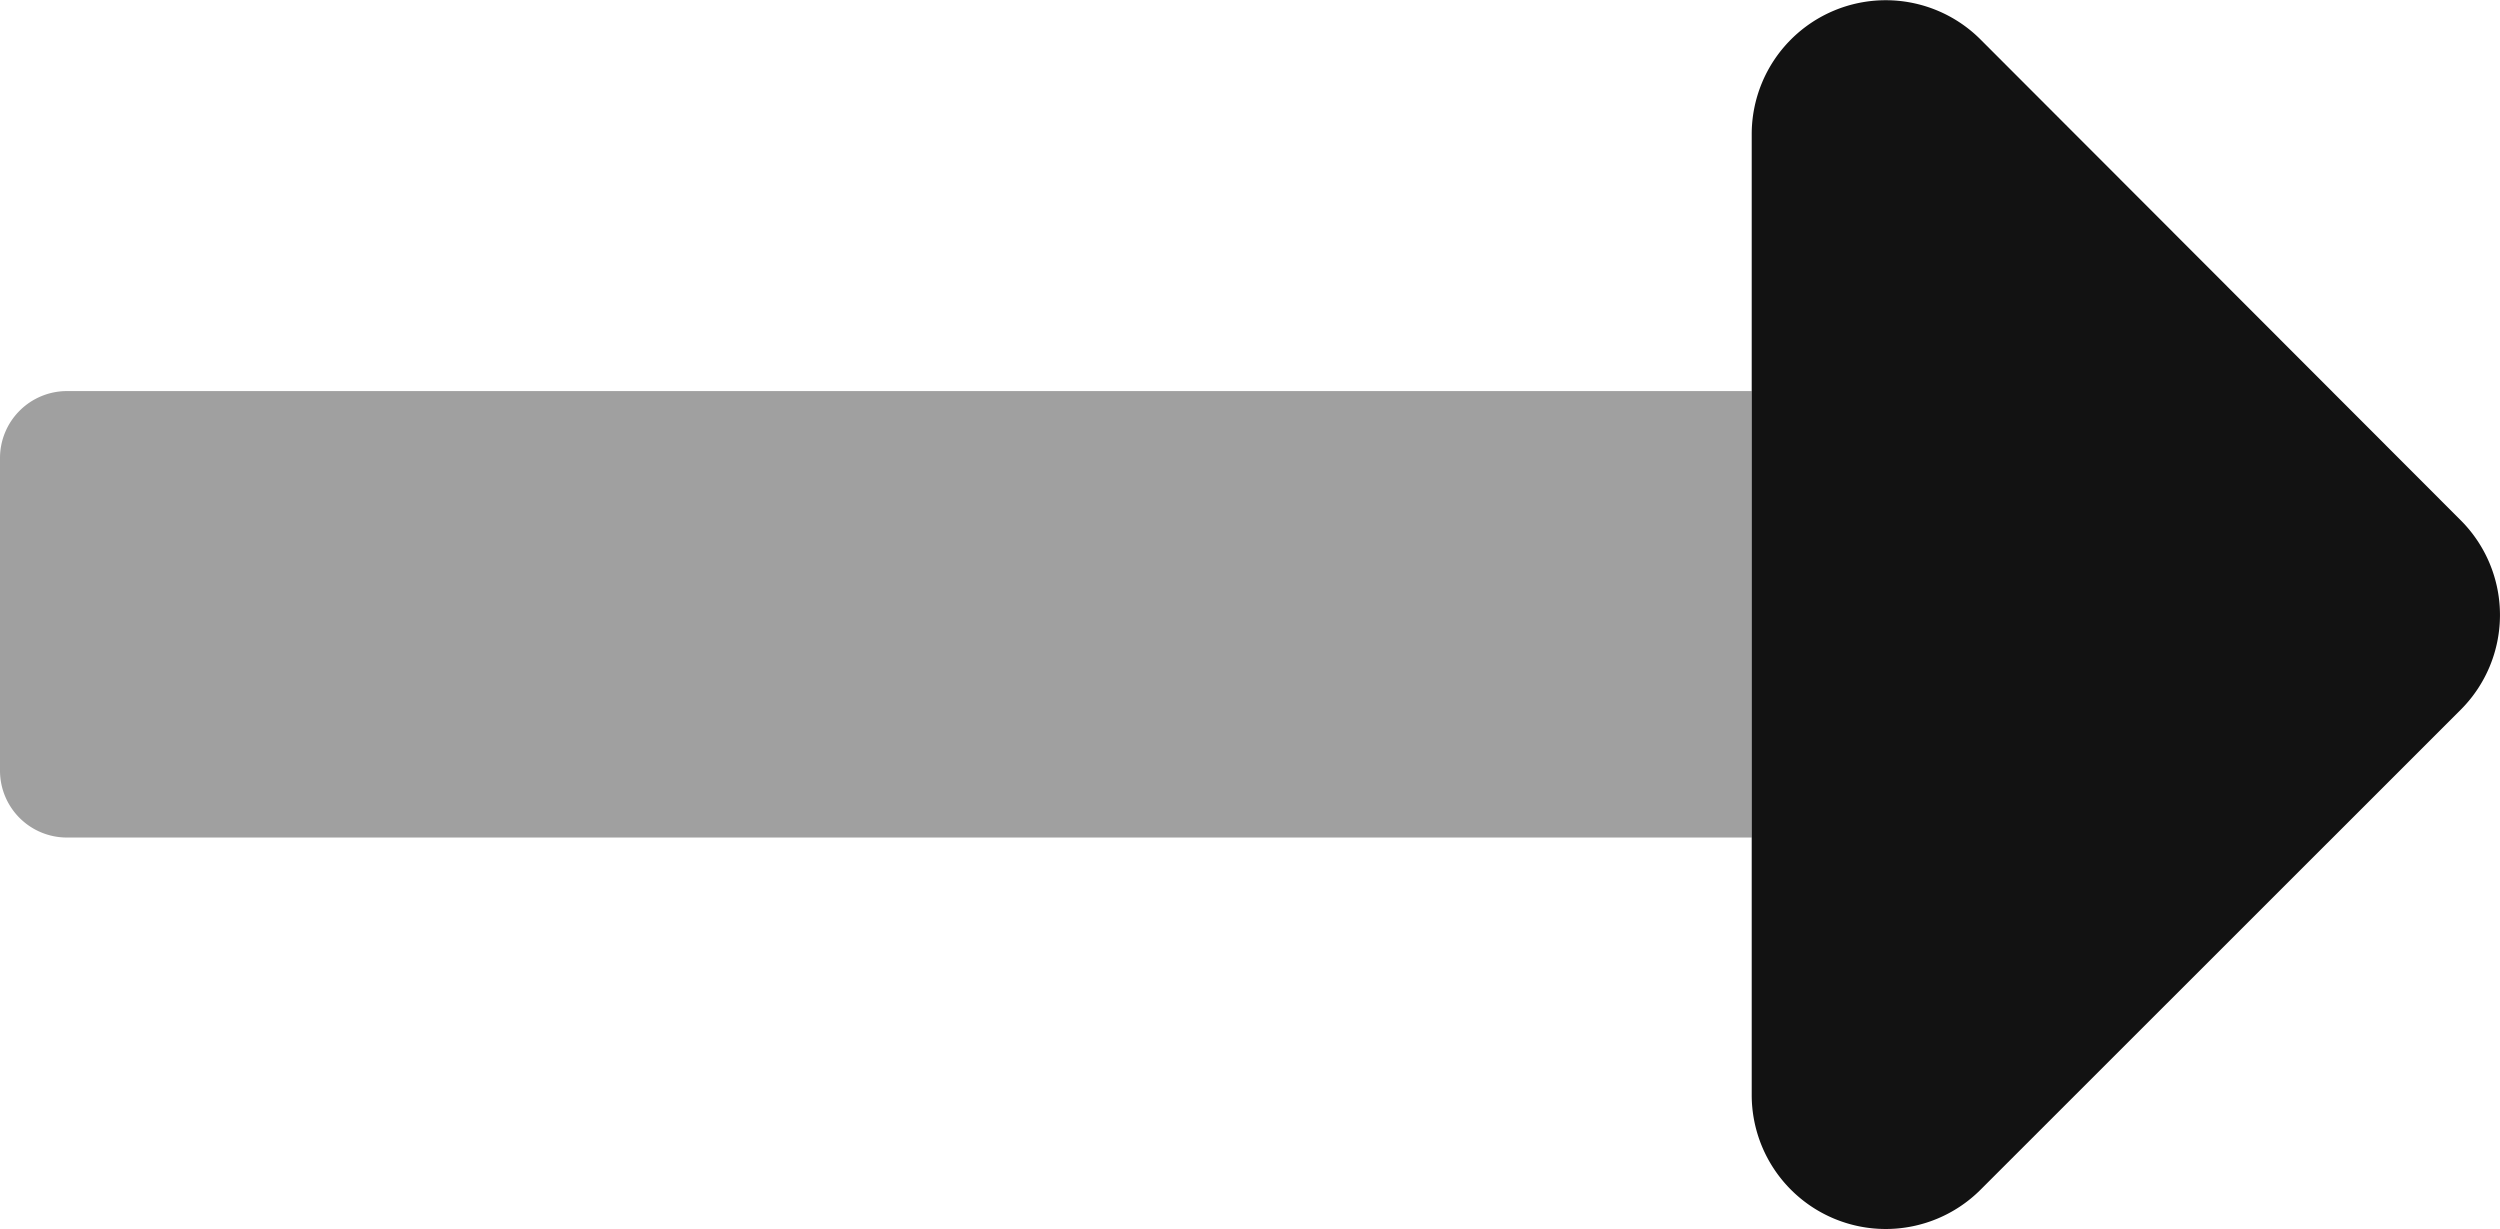 <svg xmlns="http://www.w3.org/2000/svg" width="24.957" height="12.268" viewBox="0 0 24.957 12.268">
  <g id="long-arrow-alt-right" transform="translate(0 0)">
    <path id="Path_224" data-name="Path 224" d="M.769,216H17.587v4.457H.769a.668.668,0,0,1-.669-.668v-3.12A.669.669,0,0,1,.769,216Z" transform="translate(-0.1 -212.096)" fill="#121212" opacity="0.4"/>
    <path id="Path_225" data-name="Path 225" d="M316.284,146.311l4.794,4.8a1.337,1.337,0,0,1,0,1.891l-4.794,4.792a1.338,1.338,0,0,1-2.284-.947v-9.585A1.338,1.338,0,0,1,316.284,146.311Z" transform="translate(-296.513 -145.917)" fill="#121212"/>
  </g>
</svg>
